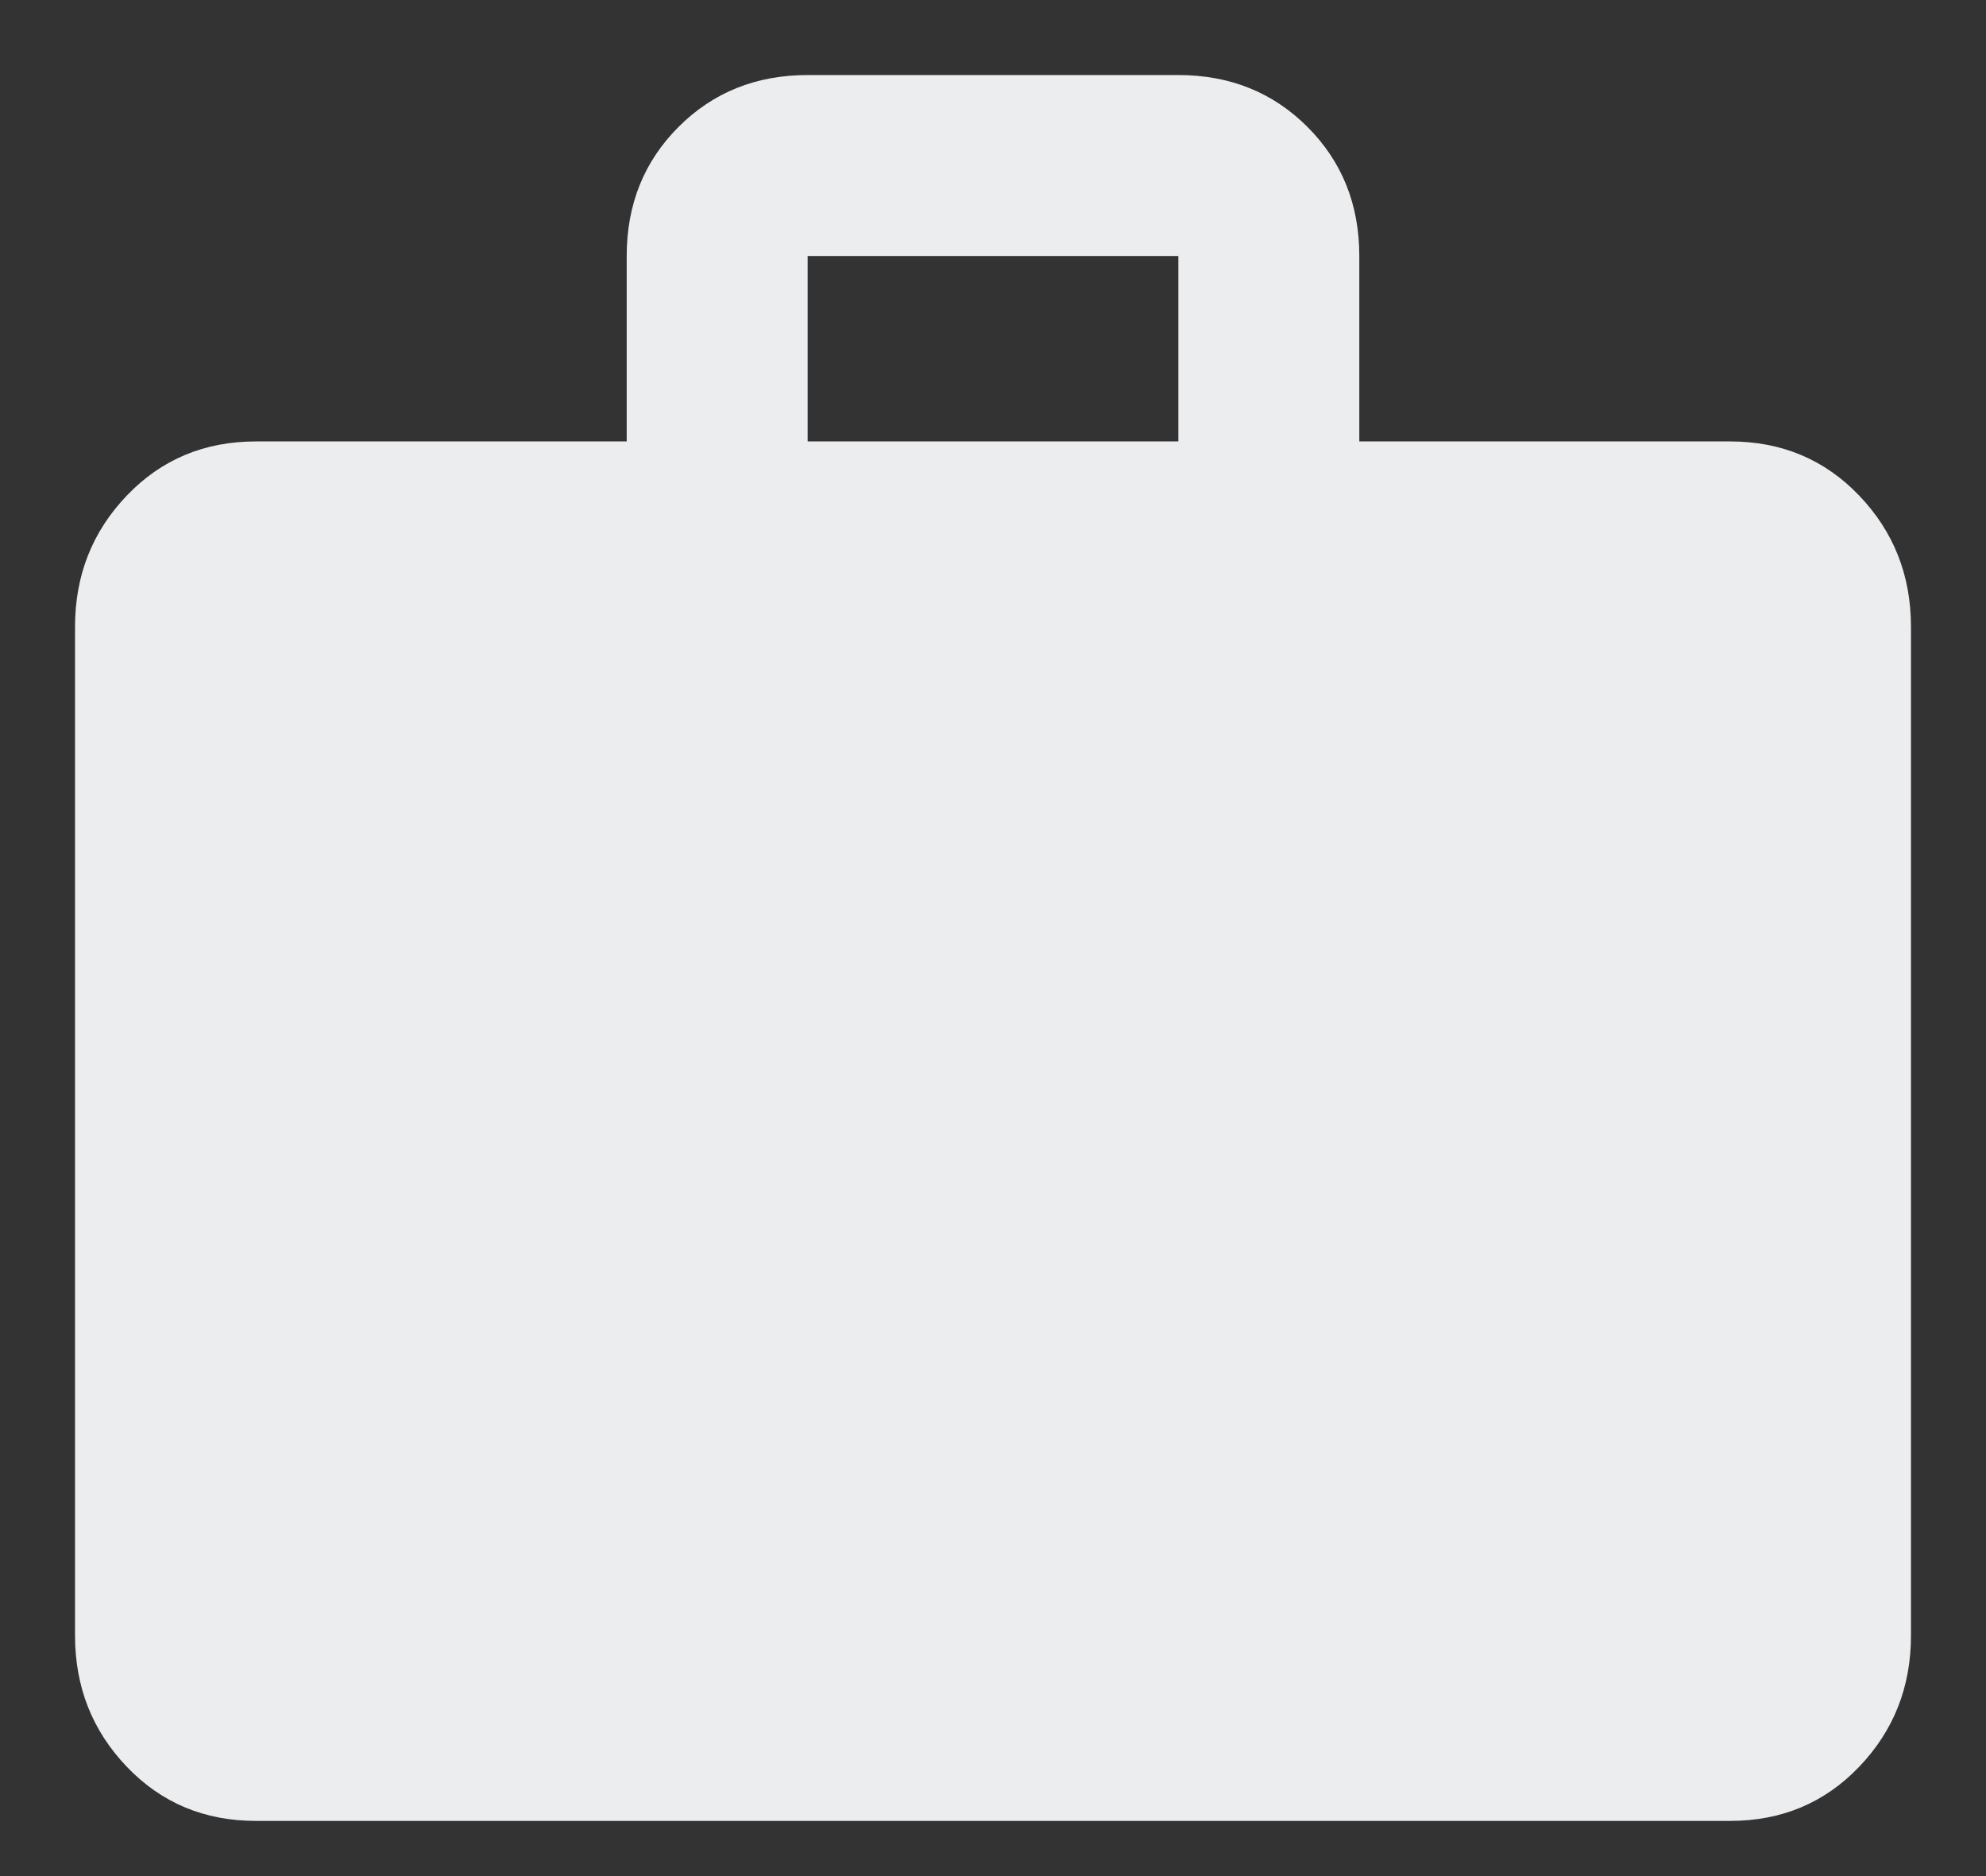 <?xml version="1.0" encoding="UTF-8"?>
<svg width="18px" height="17px" viewBox="0 0 18 17" version="1.1" xmlns="http://www.w3.org/2000/svg" xmlns:xlink="http://www.w3.org/1999/xlink">
    <rect x="0" y="0" width="18" height="17" fill="#333333" stroke="none"/>
    <!-- Generator: Sketch 46.2 (44496) - http://www.bohemiancoding.com/sketch -->
    <title>work - material</title>
    <desc>Created with Sketch.</desc>
    <defs></defs>
    <g id="Symbols" stroke="none" stroke-width="1" fill="none" fill-rule="evenodd">
        <g id="icons-/-resources" transform="translate(-1, -1)" fill="#ECEDEF">
            <path d="M11.68,5 L11.68,3.32 L8.32,3.32 L8.32,5 L11.68,5 Z M16.68,5 C17.147,5 17.537,5.163 17.85,5.49 C18.163,5.817 18.32,6.213 18.32,6.68 L18.32,15.82 C18.32,16.287 18.163,16.683 17.85,17.01 C17.537,17.337 17.147,17.5 16.68,17.5 L3.32,17.5 C2.853,17.5 2.463,17.337 2.15,17.01 C1.837,16.683 1.68,16.287 1.68,15.82 L1.68,6.68 C1.68,6.213 1.837,5.817 2.15,5.49 C2.463,5.163 2.853,5 3.32,5 L6.68,5 L6.68,3.32 C6.68,2.853 6.837,2.463 7.15,2.15 C7.463,1.837 7.853,1.68 8.32,1.68 L11.68,1.68 C12.147,1.68 12.537,1.837 12.85,2.15 C13.163,2.463 13.32,2.853 13.32,3.32 L13.32,5 L16.68,5 Z" id="work---material"></path>
        </g>
    </g>
</svg>
